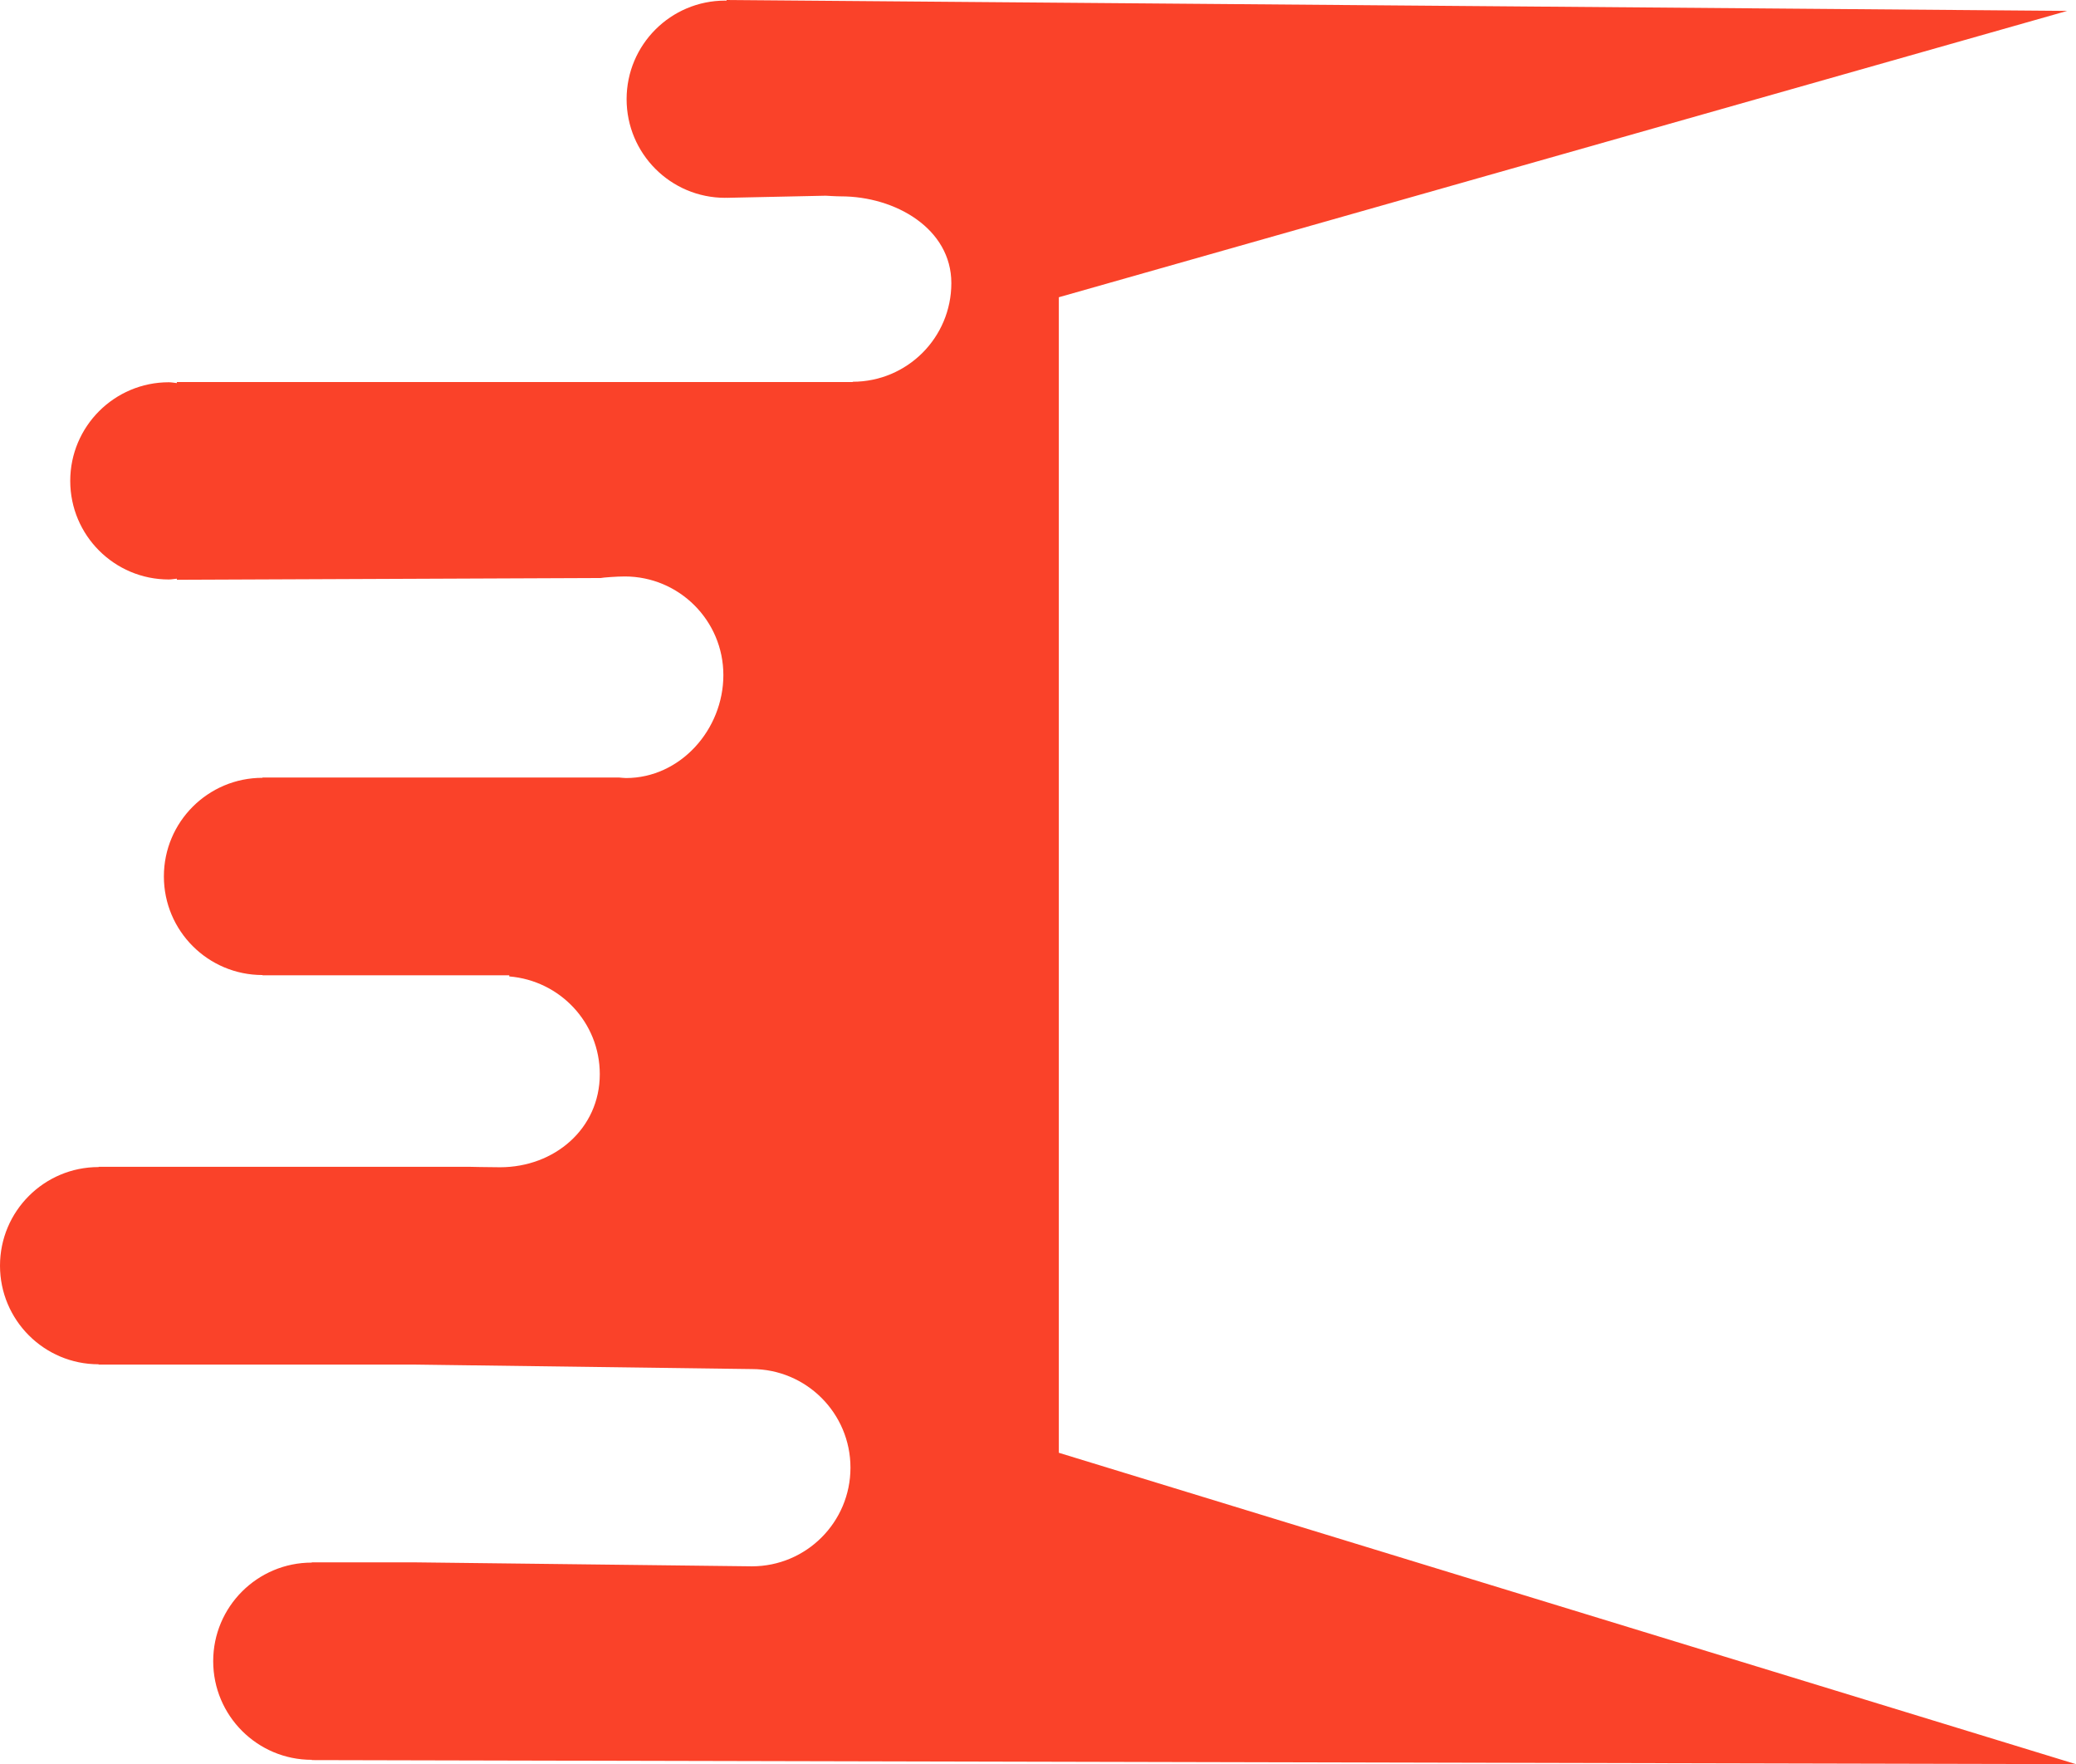 <svg version="1.1" id="图层_1" x="0px" y="0px" width="136.648px" height="116.104px" viewBox="0 0 136.648 116.104" enable-background="new 0 0 136.648 116.104" xml:space="preserve" xmlns="http://www.w3.org/2000/svg" xmlns:xlink="http://www.w3.org/1999/xlink" xmlns:xml="http://www.w3.org/XML/1998/namespace">
  <path fill="#FA4229" d="M6.49,76.809L6.49,76.809v-0.018h24.336c0,0,1.326,0.031,2.088,0.031c3.586,0,6.566-2.542,6.566-6.126
	c0-3.4-2.627-6.161-5.959-6.433v-0.074H17.279v-0.018h-0.002c-3.584,0-6.49-2.906-6.49-6.491c0-3.584,2.906-6.489,6.49-6.489h0.002
	v-0.018h23.482l0,0c0.117,0.008,0.318,0.033,0.441,0.033c3.582,0,6.412-3.192,6.412-6.778c0-3.583-2.91-6.489-6.49-6.489
	c-0.549,0-1.439,0.07-1.586,0.103l-27.896,0.115v-0.072c-0.178,0.014-0.35,0.053-0.531,0.053c-3.582,0-6.488-2.905-6.488-6.489
	c0-3.583,2.906-6.491,6.488-6.491c0.182,0,0.354,0.039,0.531,0.055v-0.07h44.488v-0.018c3.586-0.004,6.49-2.906,6.49-6.493
	c0-3.583-3.68-5.709-7.266-5.709c-0.328,0-1.002-0.043-1.002-0.043l-6.531,0.139v-0.01c-0.029,0-0.057,0.01-0.088,0.01
	c-3.586,0-6.488-2.907-6.488-6.493c0-3.581,2.902-6.487,6.488-6.487c0.031,0,0.059,0.008,0.088,0.008V0l88.252,0.717L69.695,19.563
	v76.05l66.781,20.443l0.172,0.049l-116.127-0.266v-0.018c-3.582,0-6.488-2.906-6.488-6.493c0-3.581,2.906-6.487,6.488-6.487v-0.018
	h6.631l22.34,0.263c3.584-0.002,6.488-2.908,6.488-6.493c0-3.581-2.904-6.487-6.488-6.489l-22.34-0.297H6.49v-0.018l0,0
	C2.906,89.789,0,86.882,0,83.3C0,79.713,2.906,76.809,6.49,76.809z" class="color c1"/>
</svg>